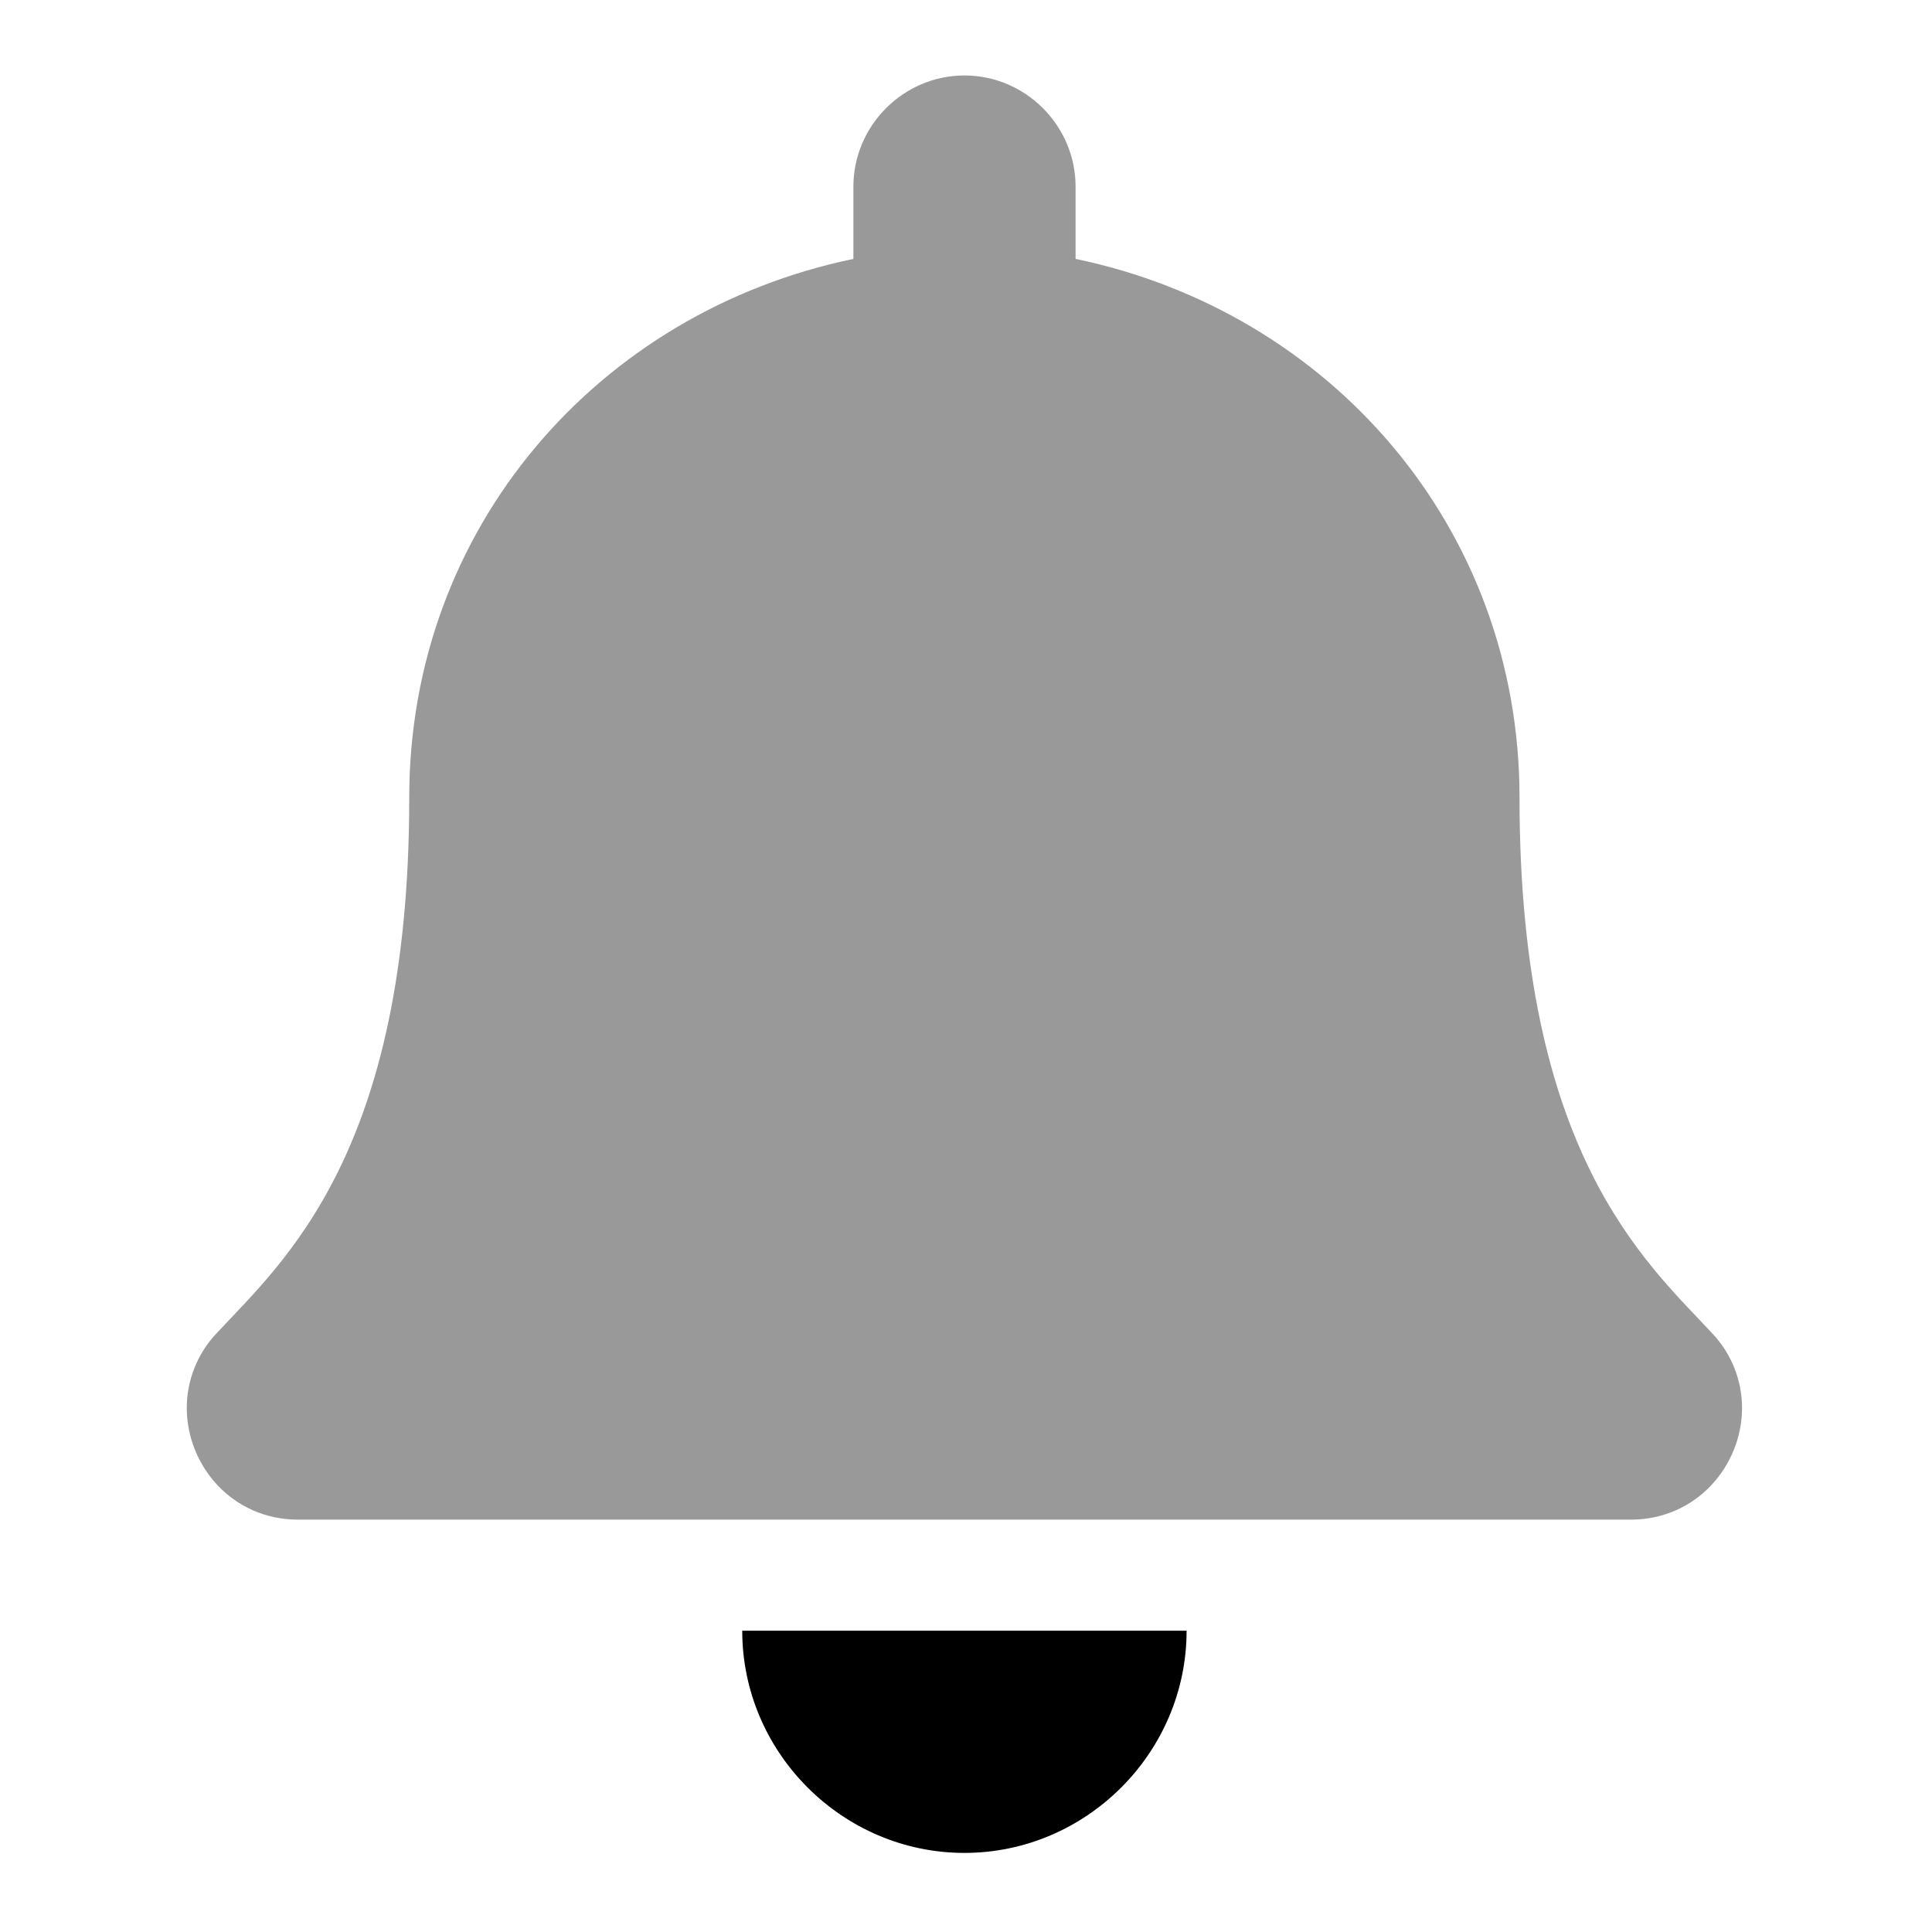 <?xml version="1.0" encoding="UTF-8" standalone="no"?>
<!DOCTYPE svg PUBLIC "-//W3C//DTD SVG 1.1//EN" "http://www.w3.org/Graphics/SVG/1.1/DTD/svg11.dtd">
<svg width="100%" height="100%" viewBox="0 0 128 128" version="1.1" xmlns="http://www.w3.org/2000/svg" xmlns:xlink="http://www.w3.org/1999/xlink" xml:space="preserve" xmlns:serif="http://www.serif.com/" style="fill-rule:evenodd;clip-rule:evenodd;stroke-linejoin:round;stroke-miterlimit:2;">
    <g transform="matrix(0.23,0,0,0.23,12.375,5)">
        <path d="M448,384C447.9,400.4 435,416 415.9,416L32.08,416C13,416 0.09,400.4 0,384C-0.044,375.925 3.044,368.14 8.61,362.29C27.93,341.53 64.08,310.29 64.08,208C64.08,130.3 118.56,68.1 192.02,52.84L192.02,32C192.02,14.445 206.465,0 224.02,0C241.575,-0 256.02,14.445 256.02,32L256.02,52.84C329.42,68.1 383.9,130.3 383.9,208C383.9,310.3 420.05,341.53 439.37,362.29C444.942,368.138 448.036,375.923 448,384Z" style="fill-opacity:0.4;fill-rule:nonzero;"/>
        <path d="M160,448L288,448C288,483.109 259.109,512 224,512C188.891,512 160,483.109 160,448Z" style="fill-rule:nonzero;"/>
    </g>
</svg>

